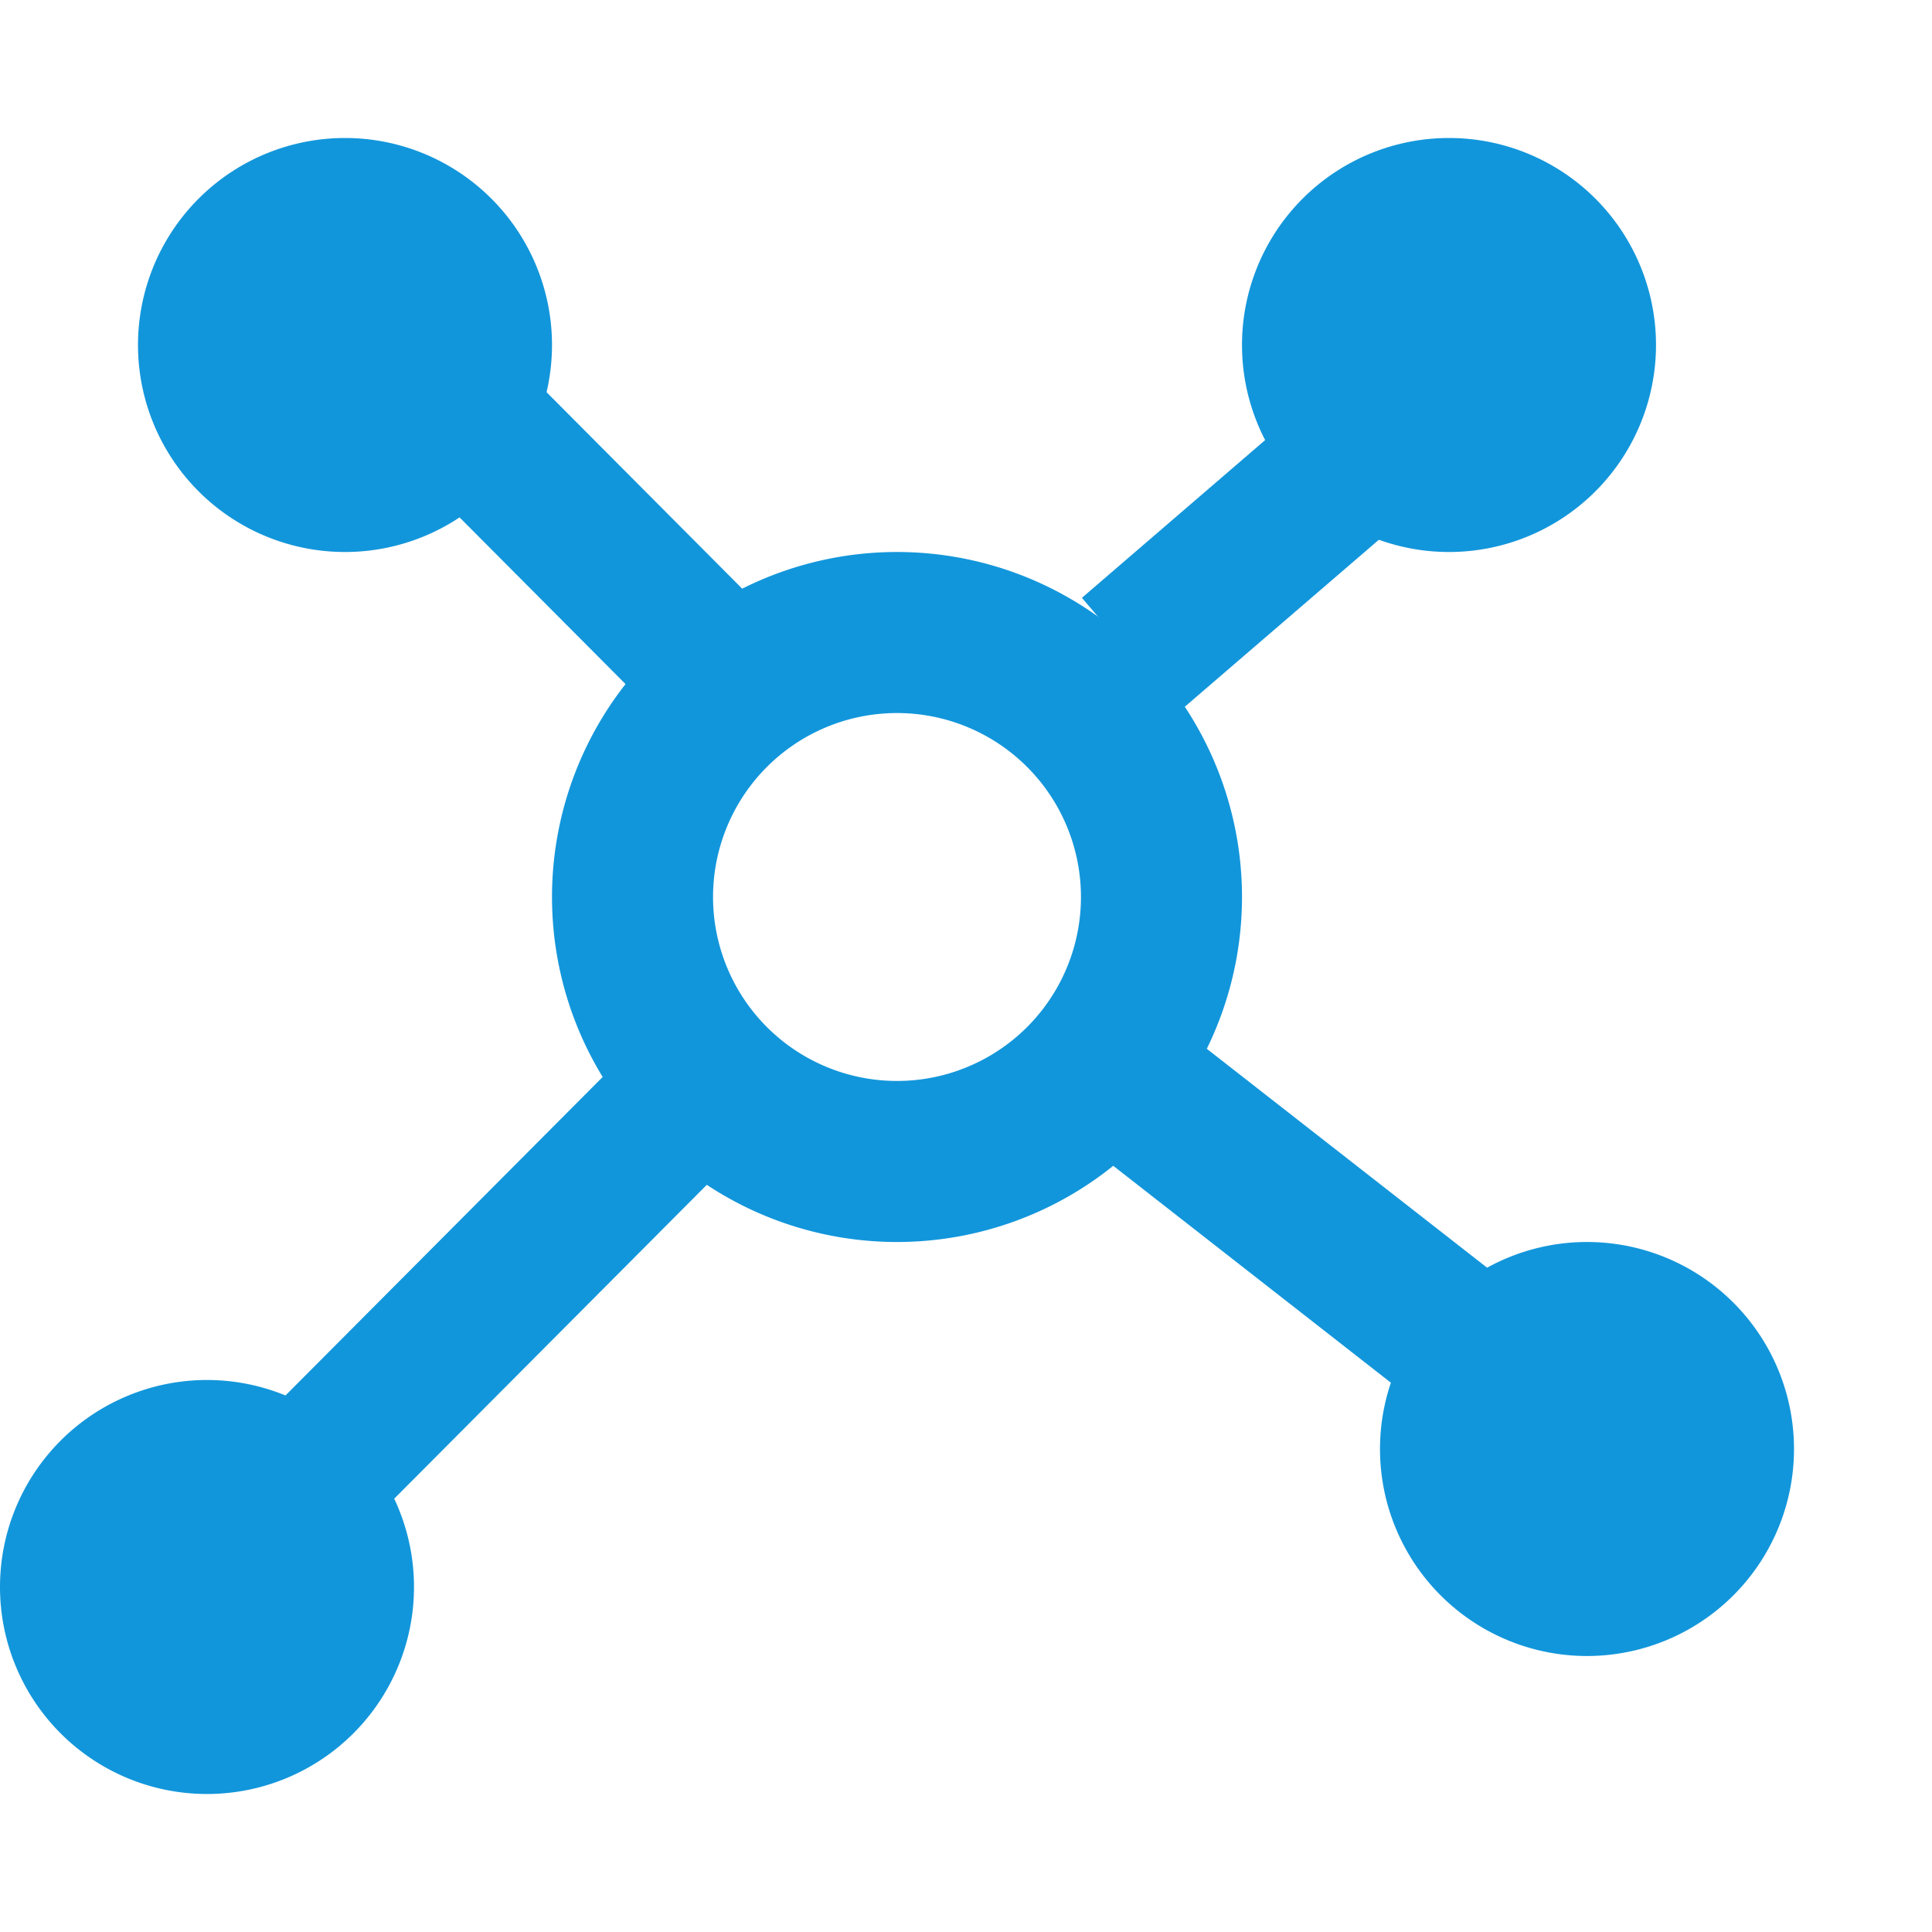 <svg t="1719818096090" class="icon" viewBox="0 0 1024 1024" version="1.1" xmlns="http://www.w3.org/2000/svg" p-id="3681" width="200" height="200"><path d="M658.286 182.857a109.714 109.714 0 1 0 219.429 0 109.714 109.714 0 0 0-219.429 0zM731.429 768a109.714 109.714 0 1 0 219.429 0 109.714 109.714 0 0 0-219.429 0zM73.143 182.857a109.714 109.714 0 1 0 219.429 0 109.714 109.714 0 0 0-219.429 0zM0 841.143a109.714 109.714 0 1 0 219.429 0 109.714 109.714 0 0 0-219.429 0z" fill="#1296db" p-id="3682"></path><path d="M174.446 204.8l56.101-56.32 169.691 170.423-56.101 56.32-169.691-170.423z m399.872 400.823l48.64-62.757L877.714 741.815l-48.713 62.757-254.683-198.949zM573.44 316.855L771.584 146.286l51.419 60.489-198.071 170.423-51.566-60.416zM146.286 744.667l198.144-198.949 56.027 56.32-198.144 198.949-56.027-56.32z" fill="#1296db" p-id="3683"></path><path d="M475.429 377.929a97.499 97.499 0 1 1 0 194.999 97.499 97.499 0 0 1 0-194.999M475.429 292.571a182.857 182.857 0 1 0 0 365.714 182.857 182.857 0 0 0 0-365.714z" fill="#1296db" p-id="3684"></path></svg>